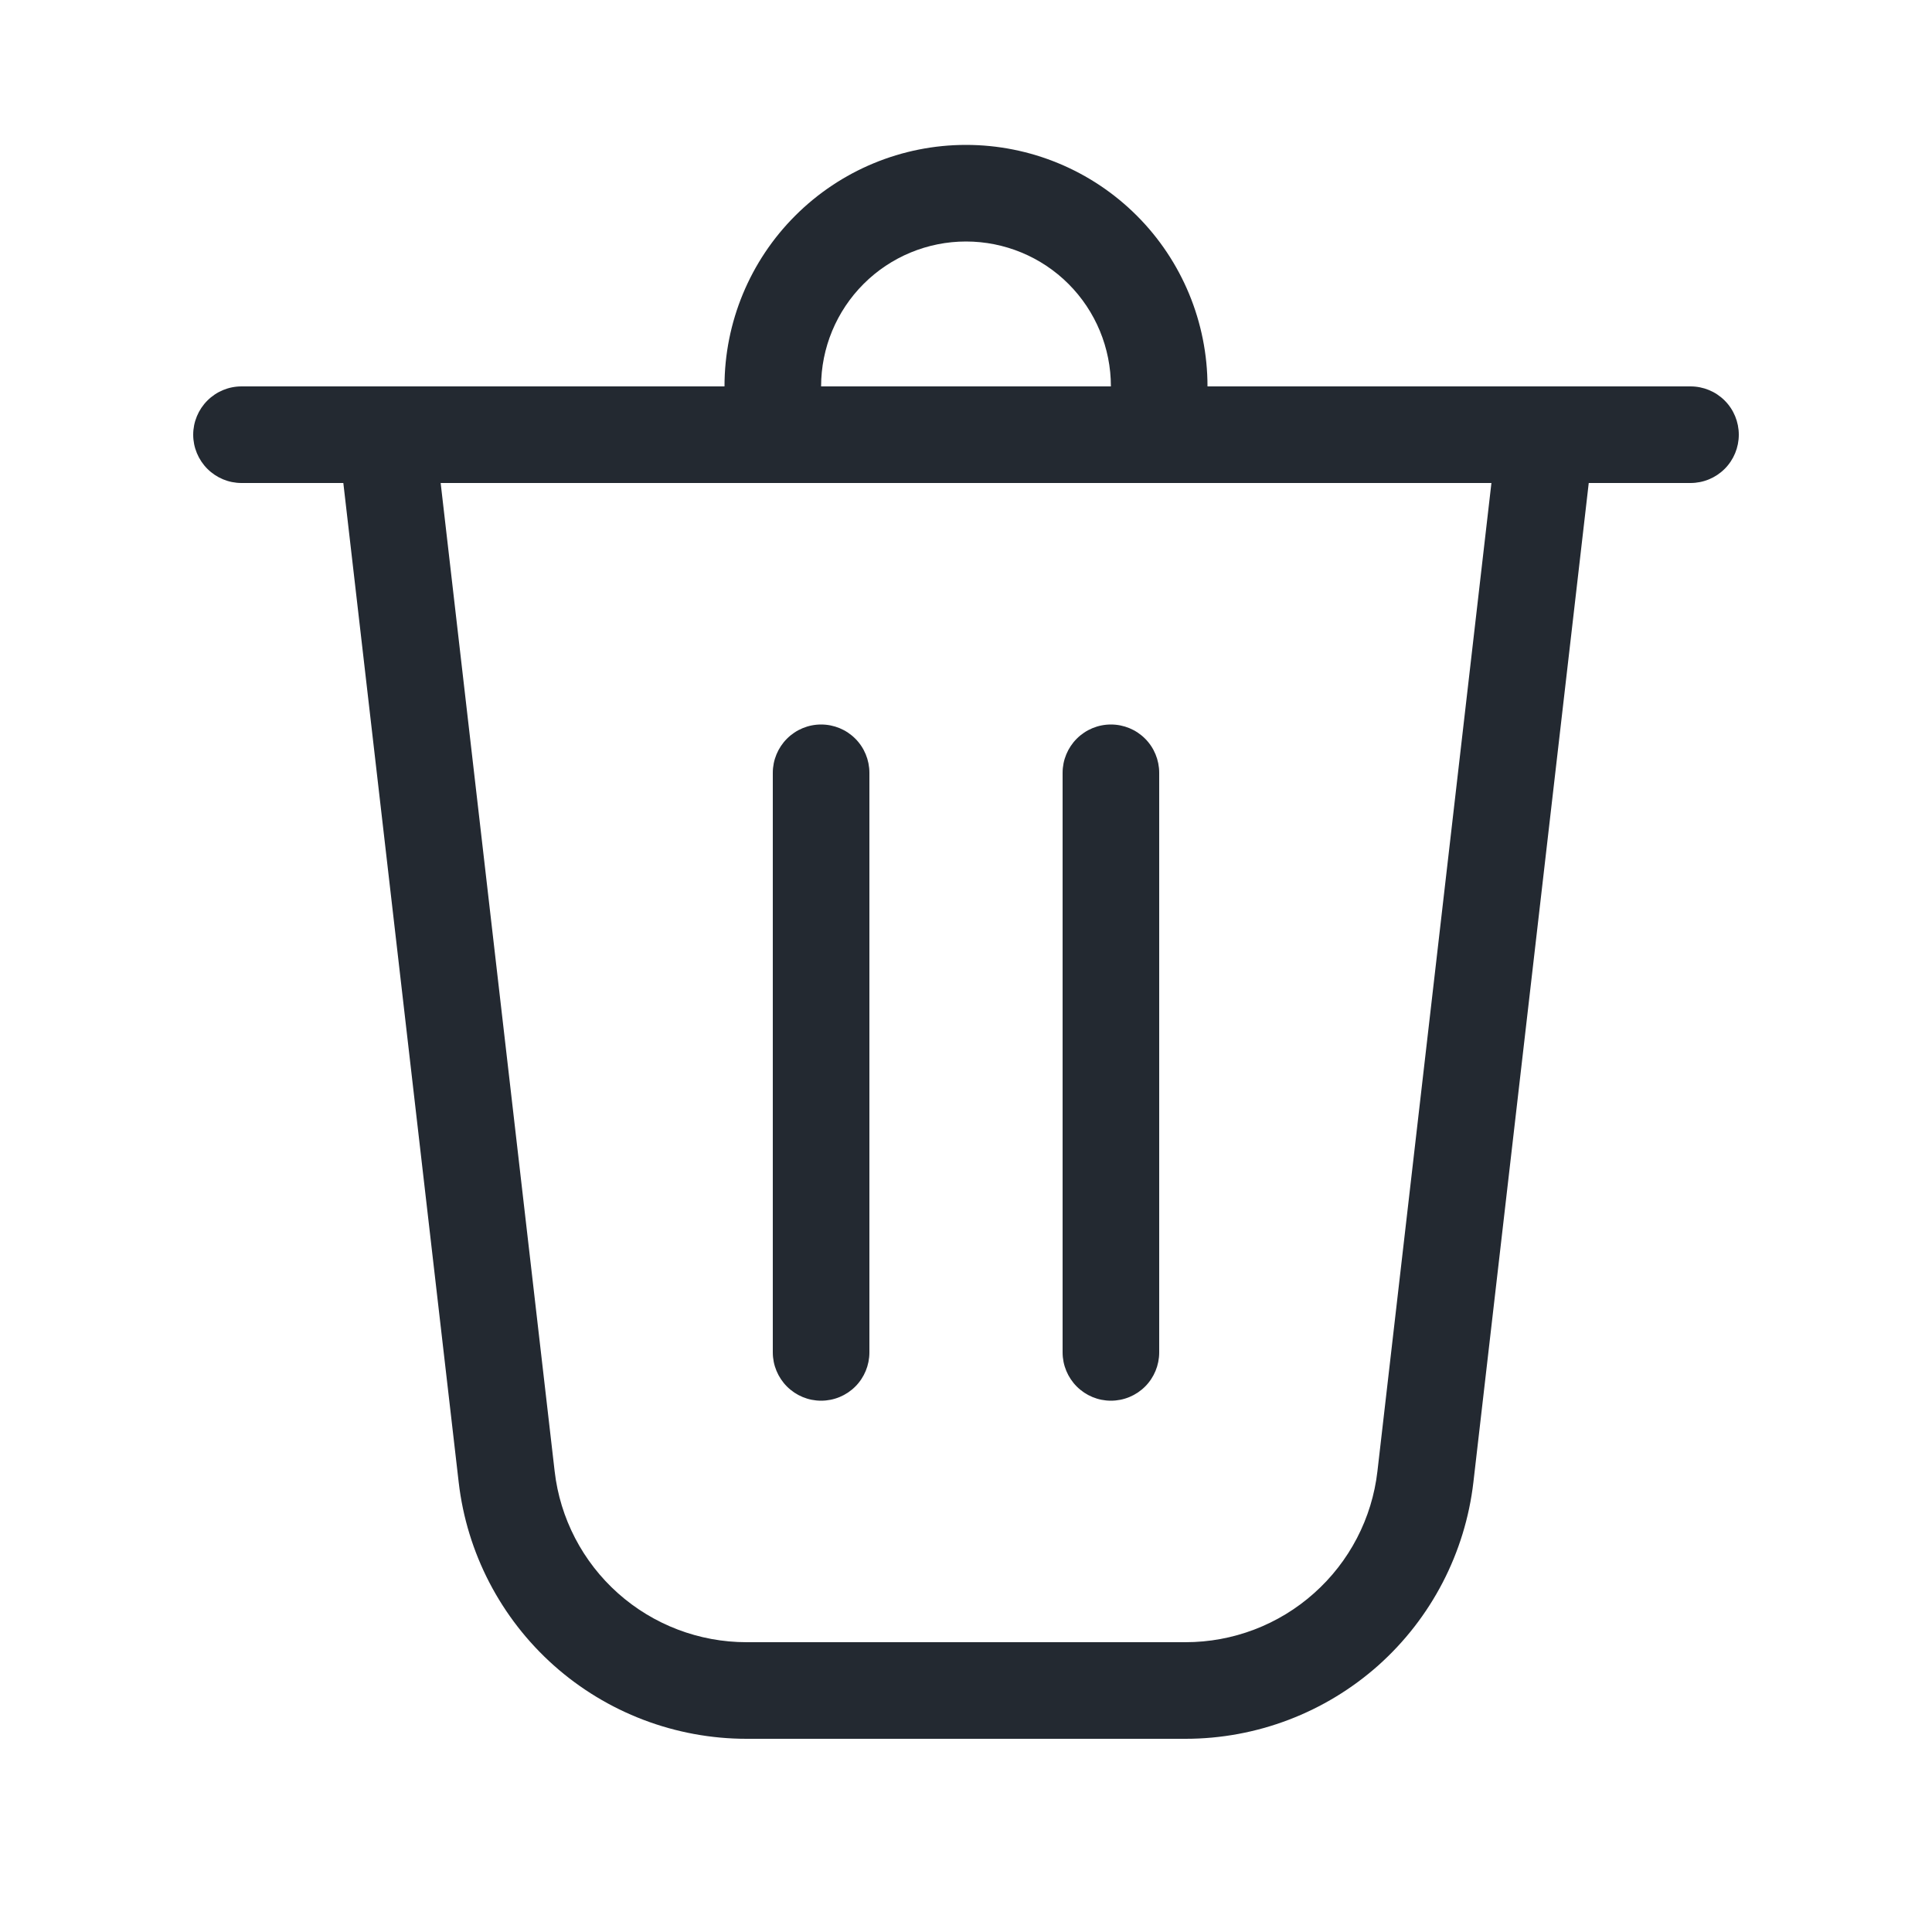 <svg width="24" height="24" viewBox="0 0 24 24" fill="none" xmlns="http://www.w3.org/2000/svg">
<path d="M10.2 4.8H13.8C13.8 4.323 13.611 3.865 13.273 3.527C12.936 3.19 12.478 3 12 3C11.523 3 11.065 3.19 10.728 3.527C10.39 3.865 10.2 4.323 10.2 4.8ZM9 4.8C9 4.004 9.316 3.241 9.879 2.679C10.442 2.116 11.205 1.8 12 1.8C12.796 1.8 13.559 2.116 14.122 2.679C14.684 3.241 15 4.004 15 4.8H21C21.16 4.8 21.312 4.863 21.425 4.976C21.537 5.088 21.6 5.241 21.6 5.4C21.6 5.559 21.537 5.712 21.425 5.824C21.312 5.937 21.16 6 21 6H19.736L18.303 18.413C18.201 19.29 17.781 20.1 17.122 20.688C16.462 21.275 15.61 21.6 14.727 21.6H9.274C8.391 21.6 7.538 21.275 6.879 20.688C6.22 20.1 5.799 19.29 5.698 18.413L4.265 6H3C2.841 6 2.689 5.937 2.576 5.824C2.464 5.712 2.4 5.559 2.4 5.4C2.4 5.241 2.464 5.088 2.576 4.976C2.689 4.863 2.841 4.8 3 4.8H9ZM6.89 18.276C6.957 18.861 7.238 19.401 7.677 19.792C8.117 20.184 8.685 20.4 9.274 20.4H14.727C15.316 20.4 15.884 20.184 16.323 19.792C16.763 19.401 17.044 18.861 17.111 18.276L18.527 6H5.474L6.89 18.276ZM10.2 9C10.36 9 10.512 9.063 10.625 9.176C10.737 9.288 10.8 9.441 10.8 9.6V16.8C10.8 16.959 10.737 17.112 10.625 17.224C10.512 17.337 10.36 17.4 10.2 17.4C10.041 17.4 9.889 17.337 9.776 17.224C9.664 17.112 9.6 16.959 9.6 16.8V9.6C9.6 9.441 9.664 9.288 9.776 9.176C9.889 9.063 10.041 9 10.2 9ZM14.4 9.6C14.4 9.441 14.337 9.288 14.225 9.176C14.112 9.063 13.96 9 13.8 9C13.641 9 13.489 9.063 13.376 9.176C13.264 9.288 13.2 9.441 13.2 9.6V16.8C13.2 16.959 13.264 17.112 13.376 17.224C13.489 17.337 13.641 17.4 13.8 17.4C13.96 17.4 14.112 17.337 14.225 17.224C14.337 17.112 14.4 16.959 14.4 16.8V9.6Z" fill="#232931"/>
</svg>
